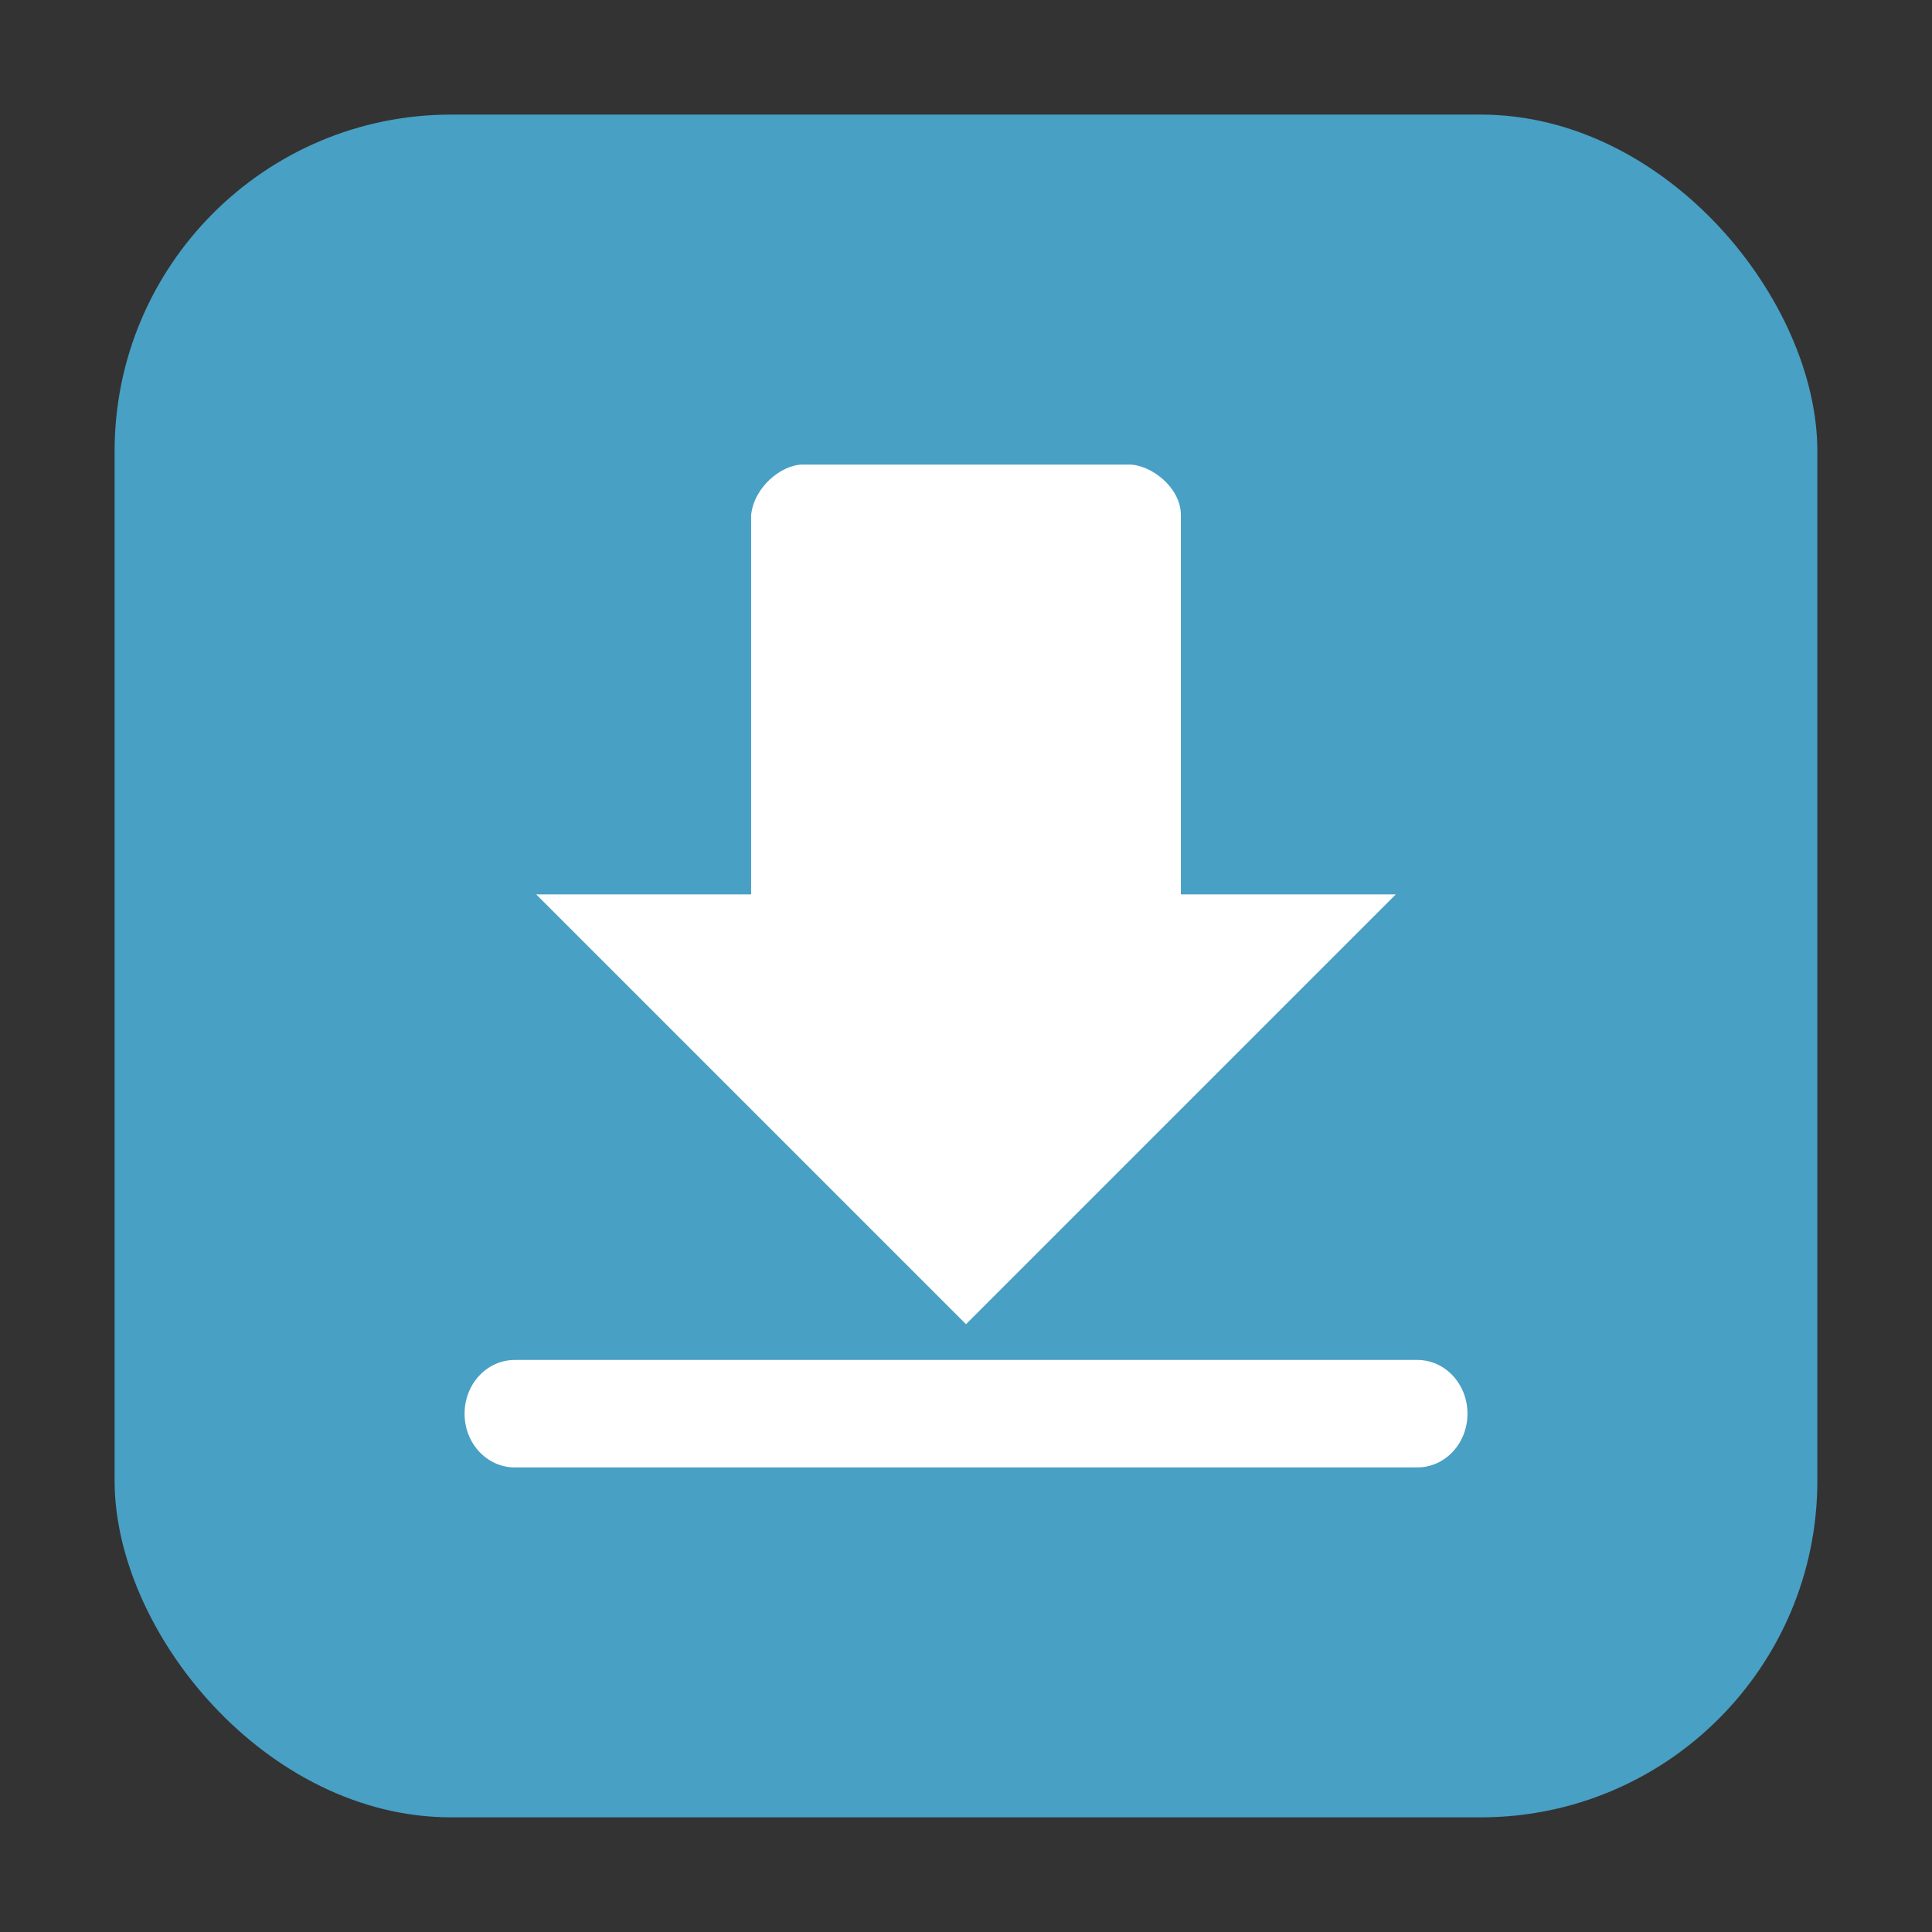 <?xml version="1.0" encoding="UTF-8" standalone="no"?>
<svg
   xmlns:dc="http://purl.org/dc/elements/1.1/"
   xmlns:cc="http://creativecommons.org/ns#"
   xmlns:rdf="http://www.w3.org/1999/02/22-rdf-syntax-ns#"
   xmlns:svg="http://www.w3.org/2000/svg"
   xmlns="http://www.w3.org/2000/svg"
   xmlns:sodipodi="http://sodipodi.sourceforge.net/DTD/sodipodi-0.dtd"
   xmlns:inkscape="http://www.inkscape.org/namespaces/inkscape"
   height="32"
   width="32"
   version="1"
   id="svg8"
   sodipodi:docname="ktorrent.svg"
   inkscape:version="0.92.4 5da689c313, 2019-01-14">
  <rect width="100%" height="100%" fill="#333333" stroke="none"/>
  <defs
     id="defs12" />
  <sodipodi:namedview
     pagecolor="#ffffff"
     bordercolor="#666666"
     borderopacity="1"
     objecttolerance="10"
     gridtolerance="10"
     guidetolerance="10"
     inkscape:pageopacity="0"
     inkscape:pageshadow="2"
     inkscape:window-width="1920"
     inkscape:window-height="1023"
     id="namedview10"
     showgrid="false"
     inkscape:zoom="5.2149125"
     inkscape:cx="-44.777084"
     inkscape:cy="-2.1076894"
     inkscape:window-x="0"
     inkscape:window-y="27"
     inkscape:window-maximized="1"
     inkscape:current-layer="svg8" />
  <rect
     style="opacity:1;fill:#48a0c4;fill-opacity:1;fill-rule:evenodd;stroke:none;stroke-width:1.035;stroke-linecap:round;stroke-linejoin:bevel;stroke-miterlimit:4;stroke-dasharray:none;stroke-dashoffset:0;stroke-opacity:1"
     id="rect4497-3"
     width="28.203"
     height="28.203"
     x="1.898"
     y="1.898"
     ry="5.575" />
  <path
     d="m 13.297,7.695 c -0.356,0 -0.811,0.376 -0.856,0.838 V 14.814 H 8.881 l 7.119,7.119 7.119,-7.119 H 19.559 V 8.533 c 0,-0.464 -0.5,-0.838 -0.856,-0.838 h -5.407 z M 8.526,22.525 c -0.46,0 -0.831,0.397 -0.831,0.89 0,0.493 0.371,0.89 0.831,0.89 h 14.949 c 0.46,0 0.831,-0.397 0.831,-0.89 0,-0.493 -0.371,-0.89 -0.831,-0.89 z"
     id="path2"
     style="opacity:1;fill:#ffffff;stroke-width:0.593"
     inkscape:connector-curvature="0" />
</svg>
